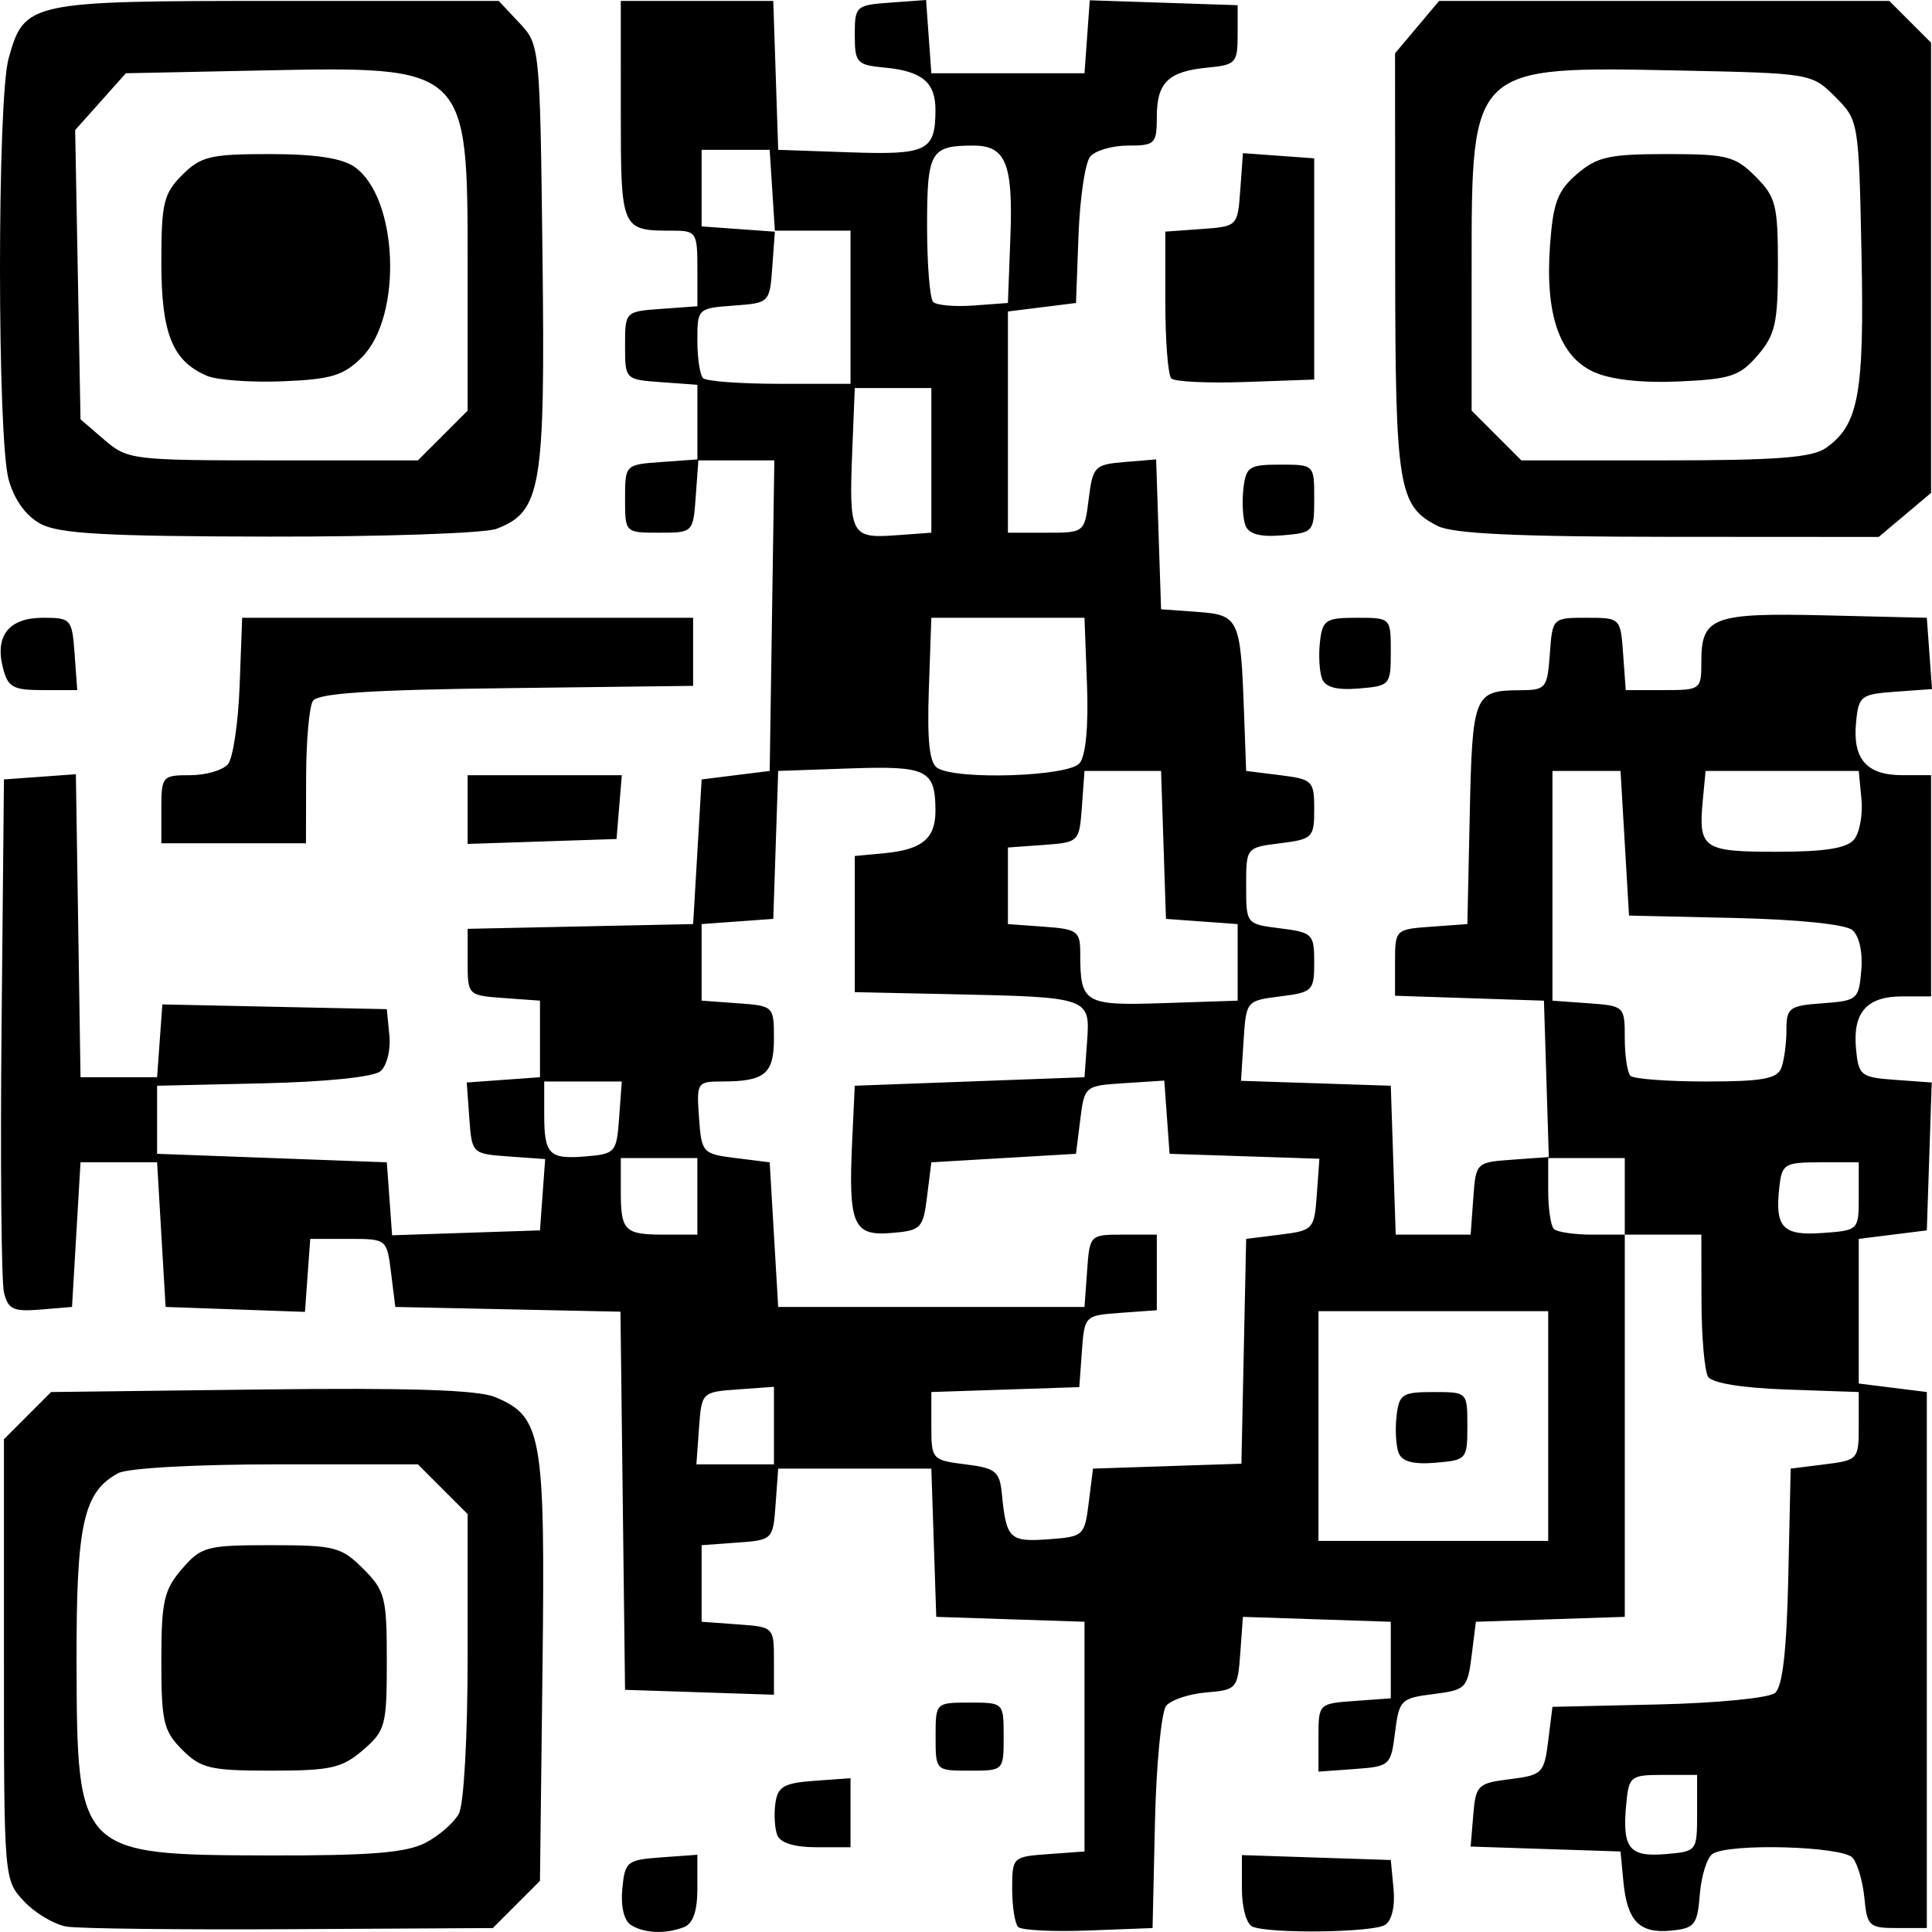 <svg xmlns="http://www.w3.org/2000/svg" viewBox="0 0 227.072 227.066" height="227.066" width="227.072"><path d="M7.836 226.437c-1.445-.24-3.695-1.573-5-2.962C.465 220.95.463 220.93.463 195.052v-25.896l2.77-2.774 2.772-2.773 24.65-.3c17.422-.213 25.492.048 27.525.89 5.536 2.293 5.91 4.44 5.581 31.934l-.298 24.934-2.771 2.771-2.77 2.771-23.73.132c-13.051.073-24.911-.064-26.356-.304zm42.147-9.838c1.606-.83 3.384-2.376 3.95-3.434.588-1.099 1.03-9.065 1.03-18.567v-16.643l-2.923-2.923-2.923-2.923H32.474c-9.502 0-17.468.442-18.567 1.03-4.105 2.197-4.946 5.995-4.909 22.17.053 22.603.162 22.712 22.765 22.765 11.744.027 15.978-.316 18.22-1.475zm-28.566-10.944c-2.196-2.197-2.454-3.295-2.454-10.445 0-7.004.298-8.335 2.413-10.795 2.274-2.643 2.882-2.806 10.478-2.806 7.48 0 8.264.201 10.836 2.773 2.572 2.572 2.773 3.357 2.773 10.836 0 7.596-.163 8.204-2.806 10.478-2.46 2.115-3.791 2.413-10.795 2.413-7.15 0-8.248-.258-10.445-2.454zm52.722 20.584c-.797-.505-1.195-2.193-1-4.235.307-3.22.544-3.41 4.574-3.702l4.25-.308v3.95c0 2.68-.509 4.146-1.582 4.558-2.186.84-4.67.734-6.242-.263zm45.529.242c-.388-.388-.705-2.404-.705-4.481 0-3.727.055-3.78 4.25-4.083l4.25-.308v-27l-8.712-.288-8.711-.289-.289-8.711-.288-8.712h-18l-.305 4.195c-.302 4.156-.344 4.198-4.5 4.5l-4.195.305v9l4.25.308c4.237.306 4.25.32 4.25 4.289v3.981l-8.75-.289-8.75-.289-.27-22.221-.268-22.221-13.231-.279-13.231-.279-.5-4c-.5-4-.5-4-5-4h-4.5l-.31 4.29-.309 4.29-8.19-.29-8.191-.29-.5-8.5-.5-8.5h-9l-.5 8.5-.5 8.5-3.716.308c-3.178.264-3.799-.026-4.28-2-.31-1.27-.439-15.358-.284-31.308l.28-29 4.227-.306 4.226-.307.274 17.807.273 17.806h9l.309-4.278.309-4.28 13.19.28 13.192.278.3 3.085c.17 1.727-.299 3.584-1.063 4.218-.809.671-6.427 1.247-13.8 1.415l-12.437.282v8l13.5.5 13.5.5.31 4.288.309 4.288 8.69-.288 8.69-.288.305-4.19.305-4.19-4.305-.31c-4.282-.308-4.306-.331-4.609-4.5l-.304-4.19 4.304-.31 4.305-.31v-9l-4.25-.307c-4.224-.306-4.25-.332-4.25-4.221v-3.914l13.25-.279 13.25-.279.5-8.5.5-8.5 4-.5 4-.5.272-18.25.273-18.25h-8.93l-.308 4.25c-.306 4.24-.316 4.25-4.307 4.25-4 0-4 0-4-4 0-3.99.01-4 4.25-4.307l4.25-.308v-8.77l-4.25-.307c-4.24-.307-4.25-.317-4.25-4.308 0-3.99.01-4 4.25-4.307l4.25-.308v-4.442c0-4.242-.132-4.443-2.918-4.443-6.062 0-6.082-.047-6.082-14.107V.11h17.922l.289 8.75.289 8.75 8.414.293c9.084.317 10.043-.152 10.07-4.92.02-3.303-1.545-4.62-5.988-5.041-3.266-.31-3.496-.563-3.496-3.832 0-3.395.126-3.51 4.19-3.804l4.19-.305.31 4.305.31 4.304h18l.31-4.288.309-4.288 8.69.288 8.69.288v3.5c0 3.27-.23 3.522-3.495 3.832-4.655.441-6.004 1.743-6.004 5.79 0 3.17-.208 3.378-3.378 3.378-1.857 0-3.862.584-4.454 1.297-.592.714-1.21 4.877-1.372 9.25l-.296 7.953-4 .5-4 .5v26h4.5c4.5 0 4.5 0 5-4 .473-3.787.698-4.016 4.21-4.308l3.71-.308.29 8.808.29 8.808 4.245.307c4.909.356 5.104.77 5.5 11.693l.255 7 4 .5c3.81.476 4 .667 4 4s-.19 3.524-4 4c-4 .5-4 .5-4 5s0 4.5 4 5c3.81.476 4 .667 4 4s-.19 3.524-4 4c-3.976.497-4.002.528-4.303 5.21l-.303 4.71 8.803.29 8.803.29.289 8.75.289 8.75H172.848l.307-4.25c.307-4.236.322-4.25 4.595-4.56l4.286-.308-.286-9.191-.287-9.19-8.75-.29-8.75-.289v-3.903c0-3.878.028-3.906 4.25-4.211l4.25-.308.281-12.96c.305-14.014.502-14.499 5.911-14.525 3.039-.014 3.208-.22 3.5-4.265.307-4.24.317-4.25 4.308-4.25 3.99 0 4 .01 4.307 4.25l.308 4.25h4.442c4.38 0 4.443-.048 4.443-3.377 0-5.218 1.364-5.722 14.642-5.406l11.858.283.304 4.19.305 4.19-4.305.31c-4.069.293-4.322.491-4.622 3.625-.413 4.298 1.247 6.185 5.44 6.185h3.378v26h-3.378c-4.193 0-5.853 1.887-5.44 6.185.3 3.132.555 3.332 4.606 3.624l4.288.31-.288 8.69-.288 8.691-4 .5-4 .5v17l4 .5 4 .5v63h-3.5c-3.27 0-3.522-.23-3.832-3.496-.182-1.923-.8-4.06-1.372-4.75-1.142-1.375-14.452-1.76-16.472-.476-.646.412-1.321 2.542-1.5 4.735-.296 3.64-.593 4.013-3.41 4.288-3.702.362-5.14-1.132-5.582-5.805l-.332-3.496-8.808-.29-8.808-.29.308-3.71c.291-3.512.521-3.737 4.308-4.21 3.81-.476 4.024-.69 4.5-4.5l.5-4 12.436-.282c6.893-.157 13.01-.758 13.721-1.348.892-.741 1.37-4.929 1.564-13.718l.279-12.652 4-.5c3.917-.49 4-.583 4-4.5v-4l-8.468-.294c-5.223-.181-8.762-.756-9.235-1.5-.422-.663-.773-4.693-.782-8.956l-.015-7.75h-9v44.922l-8.75.29-8.75.288-.5 4c-.476 3.81-.69 4.024-4.5 4.5s-4.024.69-4.5 4.5c-.488 3.9-.607 4.008-4.75 4.308l-4.25.307v-4c0-3.99.01-4 4.25-4.307l4.25-.308v-9l-8.69-.288-8.691-.288-.31 4.288c-.3 4.152-.426 4.298-3.983 4.594-2.02.168-4.144.872-4.718 1.564-.574.691-1.17 6.854-1.326 13.694l-.282 12.436-7.545.288c-4.15.16-7.862-.028-8.25-.416zm79.795-13.372v-4.5h-4c-3.806 0-4.016.163-4.32 3.345-.505 5.26.304 6.318 4.562 5.966 3.741-.31 3.758-.331 3.758-4.81zm-71.5-36.5l.5-4 8.721-.288 8.721-.289.28-13.211.278-13.212 4-.5c3.893-.486 4.008-.613 4.305-4.71l.306-4.21-8.806-.29-8.805-.29-.31-4.302-.31-4.303-4.69.303c-4.659.3-4.693.33-5.19 4.302l-.5 4-8.5.5-8.5.5-.5 4c-.474 3.788-.697 4.016-4.216 4.308-4.475.372-5.05-.986-4.588-10.839l.304-6.469 13.5-.5 13.5-.5.306-4.217c.374-5.157.271-5.193-15.806-5.537l-11.5-.246v-16l3.496-.332c4.443-.421 6.008-1.738 5.989-5.04-.028-4.769-.987-5.237-10.07-4.921l-8.415.293-.288 8.694-.288 8.695-4.212.305-4.212.306v9l4.25.308c4.208.304 4.25.345 4.25 4.143 0 4.17-1.068 5.05-6.14 5.05-2.882 0-2.965.132-2.668 4.25.3 4.142.408 4.262 4.308 4.75l4 .5.5 8.5.5 8.5h36l.307-4.25c.306-4.23.327-4.25 4.25-4.25h3.943v8.884l-4.25.308c-4.223.305-4.252.334-4.556 4.519l-.305 4.212-8.695.288-8.694.288v4c0 3.917.083 4.01 4 4.5 3.58.448 4.03.815 4.293 3.5.514 5.26.9 5.637 5.448 5.308 4.154-.3 4.271-.407 4.759-4.308zm54-9v-13.5h-27v27h27v-13.5zm-17.583 3.145c-.311-.812-.42-2.751-.242-4.31.296-2.587.675-2.835 4.325-2.835 4 0 4 0 4 4 0 3.902-.092 4.008-3.758 4.311-2.608.216-3.932-.141-4.325-1.166zm-73.417-3.202v-4.558l-4.25.308c-4.23.306-4.252.328-4.558 4.557l-.307 4.25h9.115v-4.557zm-9-26.943v-4.5h-9v3.833c0 4.76.406 5.167 5.167 5.167h3.833v-4.5zm109 0v-4.5h-9v3.833c0 2.109.3 4.134.667 4.5.366.367 2.391.667 4.5.667h3.833v-4.5zm27.5 0v-4h-4.5c-4.199 0-4.522.19-4.825 2.835-.553 4.83.357 5.814 5.066 5.473 4.25-.307 4.259-.316 4.259-4.308zM72.77 131.36l.308-4.25h-9.115v3.833c0 4.779.557 5.336 4.964 4.965 3.39-.286 3.549-.473 3.843-4.548zm136.586-5.832c.334-.87.607-2.869.607-4.442 0-2.65.312-2.883 4.25-3.168 4.087-.296 4.261-.445 4.55-3.893.18-2.14-.25-4.043-1.063-4.718-.809-.671-6.43-1.247-13.8-1.415l-12.437-.282-.5-8.5-.5-8.5h-8v27l4.25.308c4.195.303 4.25.356 4.25 4.083 0 2.077.3 4.076.667 4.442.366.367 4.368.667 8.893.667 6.578 0 8.347-.317 8.833-1.582zm-63.893-12.418v-4.5l-4.212-.306-4.212-.305-.288-8.695-.288-8.694h-9l-.305 4.195c-.302 4.156-.344 4.198-4.5 4.5l-4.195.305v9l4.25.308c3.938.285 4.25.517 4.25 3.168 0 5.857.454 6.125 9.871 5.811l8.629-.287v-4.5zm72.446-14.435c.655-.789 1.047-2.926.872-4.75l-.318-3.315h-18l-.32 3.345c-.555 5.786-.035 6.155 8.666 6.155 5.65 0 8.249-.41 9.1-1.435zm-91.025-8.97c.732-.882 1.057-4.327.873-9.25l-.294-7.845h-18l-.293 8.414c-.211 6.057.069 8.645 1 9.235 2.274 1.443 15.419 1.007 16.714-.554zm-17.421-35.595v-8.5h-9l-.297 7.407c-.393 9.802-.152 10.276 5.038 9.901l4.259-.308v-8.5zm-9.5-18v-9h-8.891l-.304-4.75-.305-4.75h-8v9l4.304.31 4.305.31-.305 4.19c-.302 4.16-.335 4.192-4.554 4.498-4.195.303-4.25.356-4.25 4.083 0 2.077.3 4.076.667 4.442.366.367 4.416.667 9 .667h8.333v-9zm18.794-8.345c.319-8.515-.552-10.655-4.335-10.655-5.066 0-5.46.68-5.46 9.44 0 4.525.322 8.548.715 8.94.392.393 2.53.58 4.75.417l4.036-.297.294-7.845zm28.456 198.683c-.704-.284-1.25-2.231-1.25-4.46v-3.956l8.75.29 8.75.288.324 3.395c.195 2.042-.204 3.73-1 4.235-1.41.894-13.475 1.055-15.574.208zm-55.86-10.765c-.302-.785-.4-2.473-.22-3.75.278-1.955 1.004-2.372 4.58-2.63l4.25-.308v8.115H95.93c-2.57 0-4.23-.517-4.579-1.427zm18.61-11.573c0-4 0-4 4-4s4 0 4 4 0 4-4 4-4 0-4-4zm-91-109c0-3.877.104-4 3.377-4 1.858 0 3.863-.584 4.455-1.297.592-.714 1.21-4.876 1.372-9.25l.296-7.953h53v8l-21.954.27c-16.031.197-22.164.602-22.734 1.5-.43.677-.788 4.718-.797 8.98l-.015 7.75h-17v-4zm36 .039v-4.039h18.12l-.31 3.75-.31 3.75-8.75.289-8.75.289v-4.039zM.335 78.454c-.947-3.773.732-5.845 4.737-5.845 3.274 0 3.401.146 3.698 4.25l.308 4.25H5.039c-3.536 0-4.12-.33-4.704-2.655zm155.045 1.3c-.311-.812-.42-2.751-.242-4.31.296-2.587.675-2.835 4.325-2.835 4 0 4 0 4 4 0 3.902-.092 4.008-3.758 4.311-2.608.216-3.932-.141-4.325-1.166zM4.758 61.561c-1.729-.939-3.081-2.82-3.745-5.21-1.347-4.852-1.352-44.615-.006-49.462C2.863.207 3.32.109 32.511.109h26.103l2.424 2.579c2.414 2.567 2.426 2.692 2.723 27.455.327 27.213-.145 30.007-5.411 32.01-1.385.525-13.4.938-26.702.916-19.315-.032-24.73-.336-26.89-1.508zM52.04 51.186l2.923-2.923V31.409c0-23.722.102-23.626-24.466-23.122l-15.703.322-2.98 3.338-2.98 3.339.314 17 .315 17 2.806 2.412c2.727 2.344 3.28 2.411 19.827 2.411h17.02l2.924-2.923zM24.32 44.17c-4.058-1.737-5.357-4.969-5.357-13.329 0-6.972.267-8.09 2.454-10.277 2.188-2.188 3.305-2.455 10.278-2.455 5.342 0 8.503.477 9.969 1.503 5.15 3.607 5.689 17.562.864 22.387-2.147 2.146-3.6 2.586-9.305 2.816-3.718.15-7.724-.14-8.903-.645zm122.06 17.584c-.311-.812-.42-2.751-.242-4.31.296-2.587.675-2.835 4.325-2.835 4 0 4 0 4 4 0 3.902-.092 4.008-3.758 4.311-2.608.216-3.932-.141-4.325-1.166zm22.603.07c-4.643-2.348-4.99-4.488-5.005-30.888l-.015-24.673 2.589-3.077L169.14.109h52.913l2.454 2.455 2.455 2.454v52.913l-3.077 2.59-3.077 2.588-24.673-.015c-17.78-.01-25.366-.365-27.153-1.27zm45.62-9.175c3.856-2.702 4.524-6.355 4.182-22.901-.32-15.525-.335-15.612-3.092-18.369-2.757-2.757-2.845-2.771-18.369-3.092-24.447-.505-24.361-.586-24.361 23.122v16.854l2.923 2.923 2.923 2.923h16.854c13.16 0 17.312-.32 18.94-1.46zm-27.282-8.932c-4.026-1.82-5.733-6.751-5.146-14.865.365-5.05.887-6.431 3.168-8.394 2.362-2.032 3.786-2.349 10.54-2.349 7.102 0 8.045.238 10.444 2.636 2.398 2.399 2.636 3.342 2.636 10.445 0 6.78-.313 8.171-2.38 10.574-2.103 2.446-3.175 2.801-9.25 3.07-4.401.194-7.999-.207-10.012-1.117zm-49.654.763c-.387-.388-.704-4.428-.704-8.98v-8.276l4.25-.307c4.239-.307 4.25-.32 4.56-4.612l.31-4.305 4.19.305 4.19.304v26l-8.046.287c-4.426.158-8.363-.03-8.75-.416z"/></svg>
